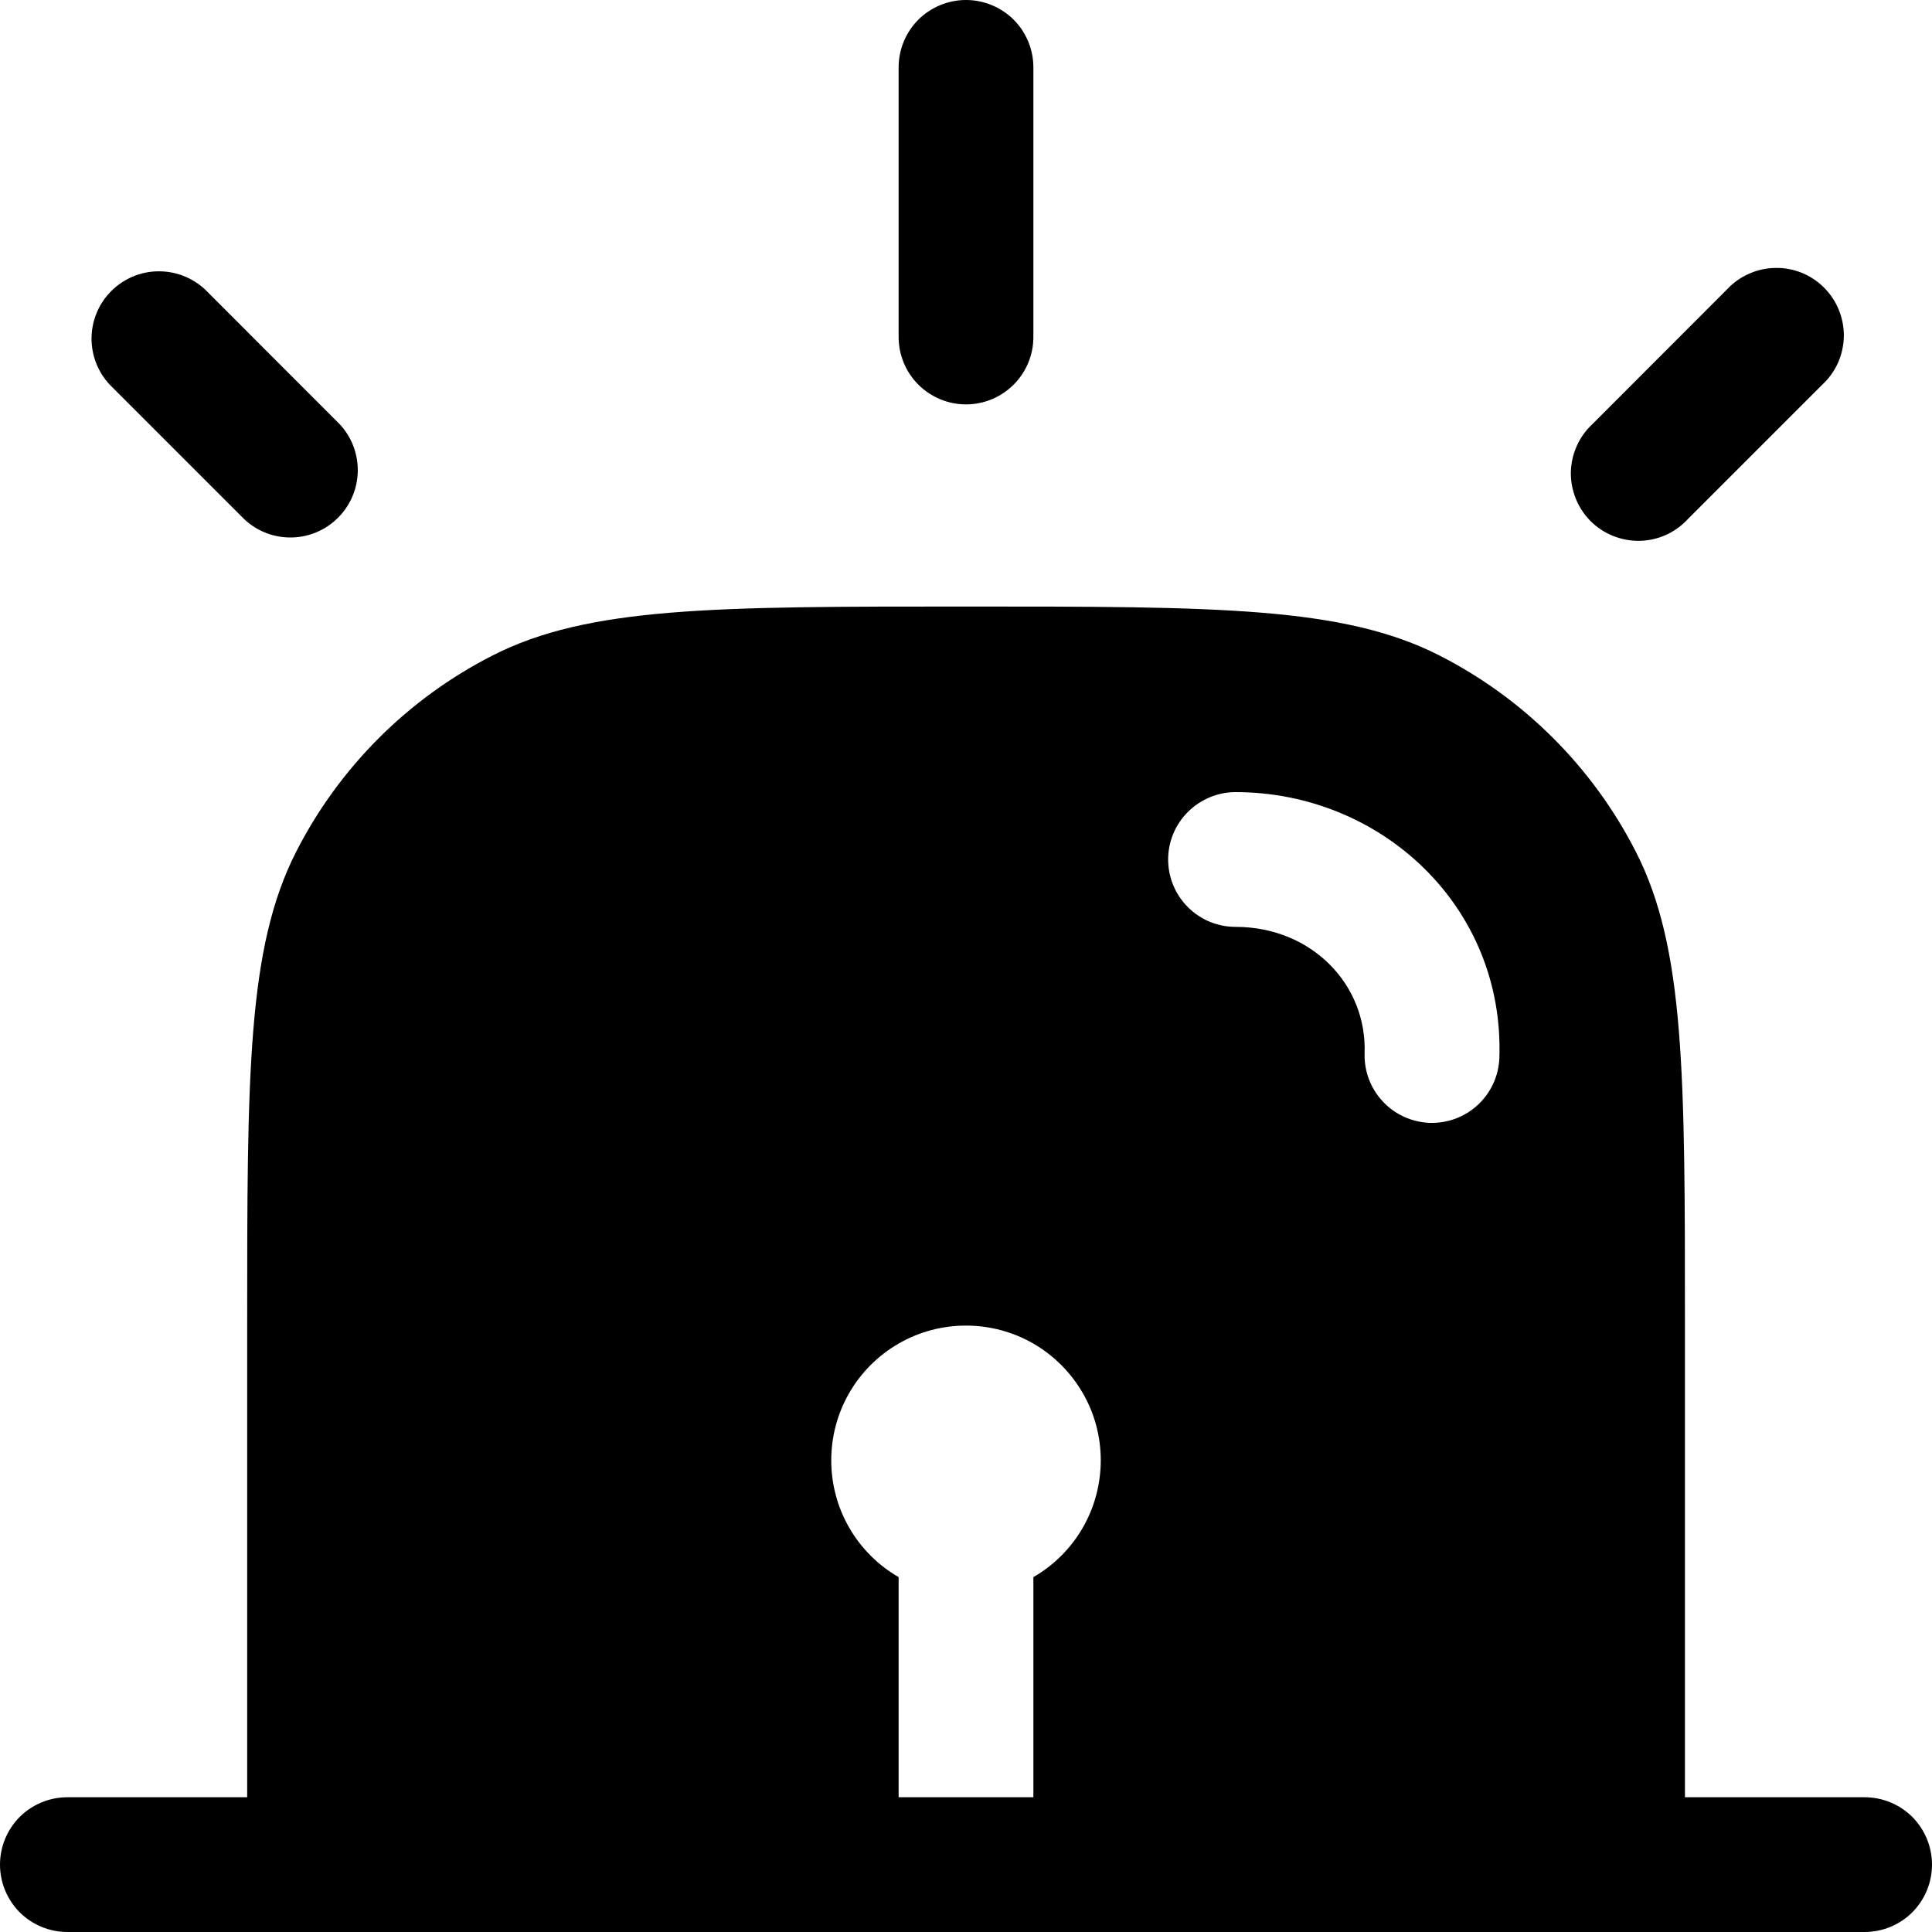 <svg width="16" height="16" viewBox="0 0 16 16" fill="none" xmlns="http://www.w3.org/2000/svg">
<path fill-rule="evenodd" clip-rule="evenodd" d="M2.047 14.884H0.558C0.41 14.884 0.268 14.943 0.163 15.047C0.059 15.152 0 15.294 0 15.442C0 15.59 0.059 15.732 0.163 15.837C0.268 15.941 0.41 16 0.558 16H15.442C15.59 16 15.732 15.941 15.837 15.837C15.941 15.732 16 15.59 16 15.442C16 15.294 15.941 15.152 15.837 15.047C15.732 14.943 15.59 14.884 15.442 14.884H13.954V10.977C13.954 8.893 13.954 7.851 13.548 7.055C13.191 6.355 12.622 5.786 11.922 5.429C11.126 5.023 10.084 5.023 8 5.023C5.916 5.023 4.874 5.023 4.078 5.429C3.378 5.786 2.809 6.355 2.452 7.055C2.047 7.851 2.047 8.893 2.047 10.977V14.884ZM9.116 12.093C9.116 12.289 9.065 12.482 8.967 12.652C8.869 12.822 8.728 12.963 8.558 13.061V14.884H7.442V13.061C7.272 12.963 7.131 12.822 7.033 12.652C6.935 12.482 6.884 12.29 6.884 12.094C6.884 11.898 6.935 11.706 7.033 11.536C7.131 11.366 7.272 11.225 7.442 11.127C7.611 11.029 7.804 10.978 8 10.978C8.195 10.978 8.388 11.029 8.558 11.127C8.727 11.225 8.868 11.366 8.966 11.535C9.065 11.705 9.116 11.897 9.116 12.093ZM10.233 6.56C10.085 6.56 9.943 6.619 9.838 6.724C9.733 6.828 9.674 6.97 9.674 7.118C9.674 7.266 9.733 7.408 9.838 7.513C9.943 7.618 10.085 7.676 10.233 7.676C10.859 7.676 11.322 8.151 11.301 8.724C11.297 8.872 11.351 9.015 11.452 9.122C11.552 9.23 11.692 9.293 11.839 9.299C11.986 9.304 12.13 9.251 12.238 9.151C12.346 9.051 12.411 8.912 12.417 8.764C12.462 7.507 11.437 6.56 10.233 6.56Z" fill="black"/>
<path d="M8 0C8.148 0 8.29 0.059 8.395 0.163C8.499 0.268 8.558 0.41 8.558 0.558V2.791C8.558 2.939 8.499 3.081 8.395 3.185C8.29 3.29 8.148 3.349 8 3.349C7.852 3.349 7.71 3.29 7.605 3.185C7.501 3.081 7.442 2.939 7.442 2.791V0.558C7.442 0.41 7.501 0.268 7.605 0.163C7.71 0.059 7.852 0 8 0ZM15.092 3.185L13.976 4.301C13.925 4.356 13.863 4.4 13.795 4.431C13.726 4.461 13.652 4.478 13.577 4.479C13.502 4.48 13.428 4.466 13.358 4.438C13.289 4.41 13.226 4.369 13.173 4.316C13.12 4.263 13.078 4.199 13.05 4.13C13.022 4.06 13.008 3.986 13.009 3.911C13.011 3.836 13.027 3.762 13.058 3.694C13.088 3.625 13.132 3.564 13.187 3.513L14.303 2.396C14.354 2.341 14.416 2.297 14.485 2.267C14.553 2.236 14.627 2.22 14.702 2.219C14.777 2.217 14.851 2.231 14.921 2.259C14.99 2.287 15.053 2.329 15.106 2.382C15.159 2.435 15.201 2.498 15.229 2.568C15.257 2.637 15.271 2.712 15.27 2.787C15.268 2.862 15.252 2.935 15.222 3.004C15.191 3.072 15.147 3.134 15.092 3.185ZM1.697 2.396C1.591 2.298 1.451 2.244 1.306 2.247C1.162 2.249 1.024 2.308 0.922 2.41C0.819 2.512 0.761 2.65 0.758 2.795C0.756 2.939 0.809 3.079 0.908 3.185L2.024 4.301C2.13 4.4 2.27 4.454 2.415 4.451C2.559 4.449 2.697 4.39 2.799 4.288C2.902 4.185 2.96 4.048 2.963 3.903C2.965 3.758 2.912 3.618 2.813 3.513L1.697 2.396Z" fill="black"/>
</svg>

